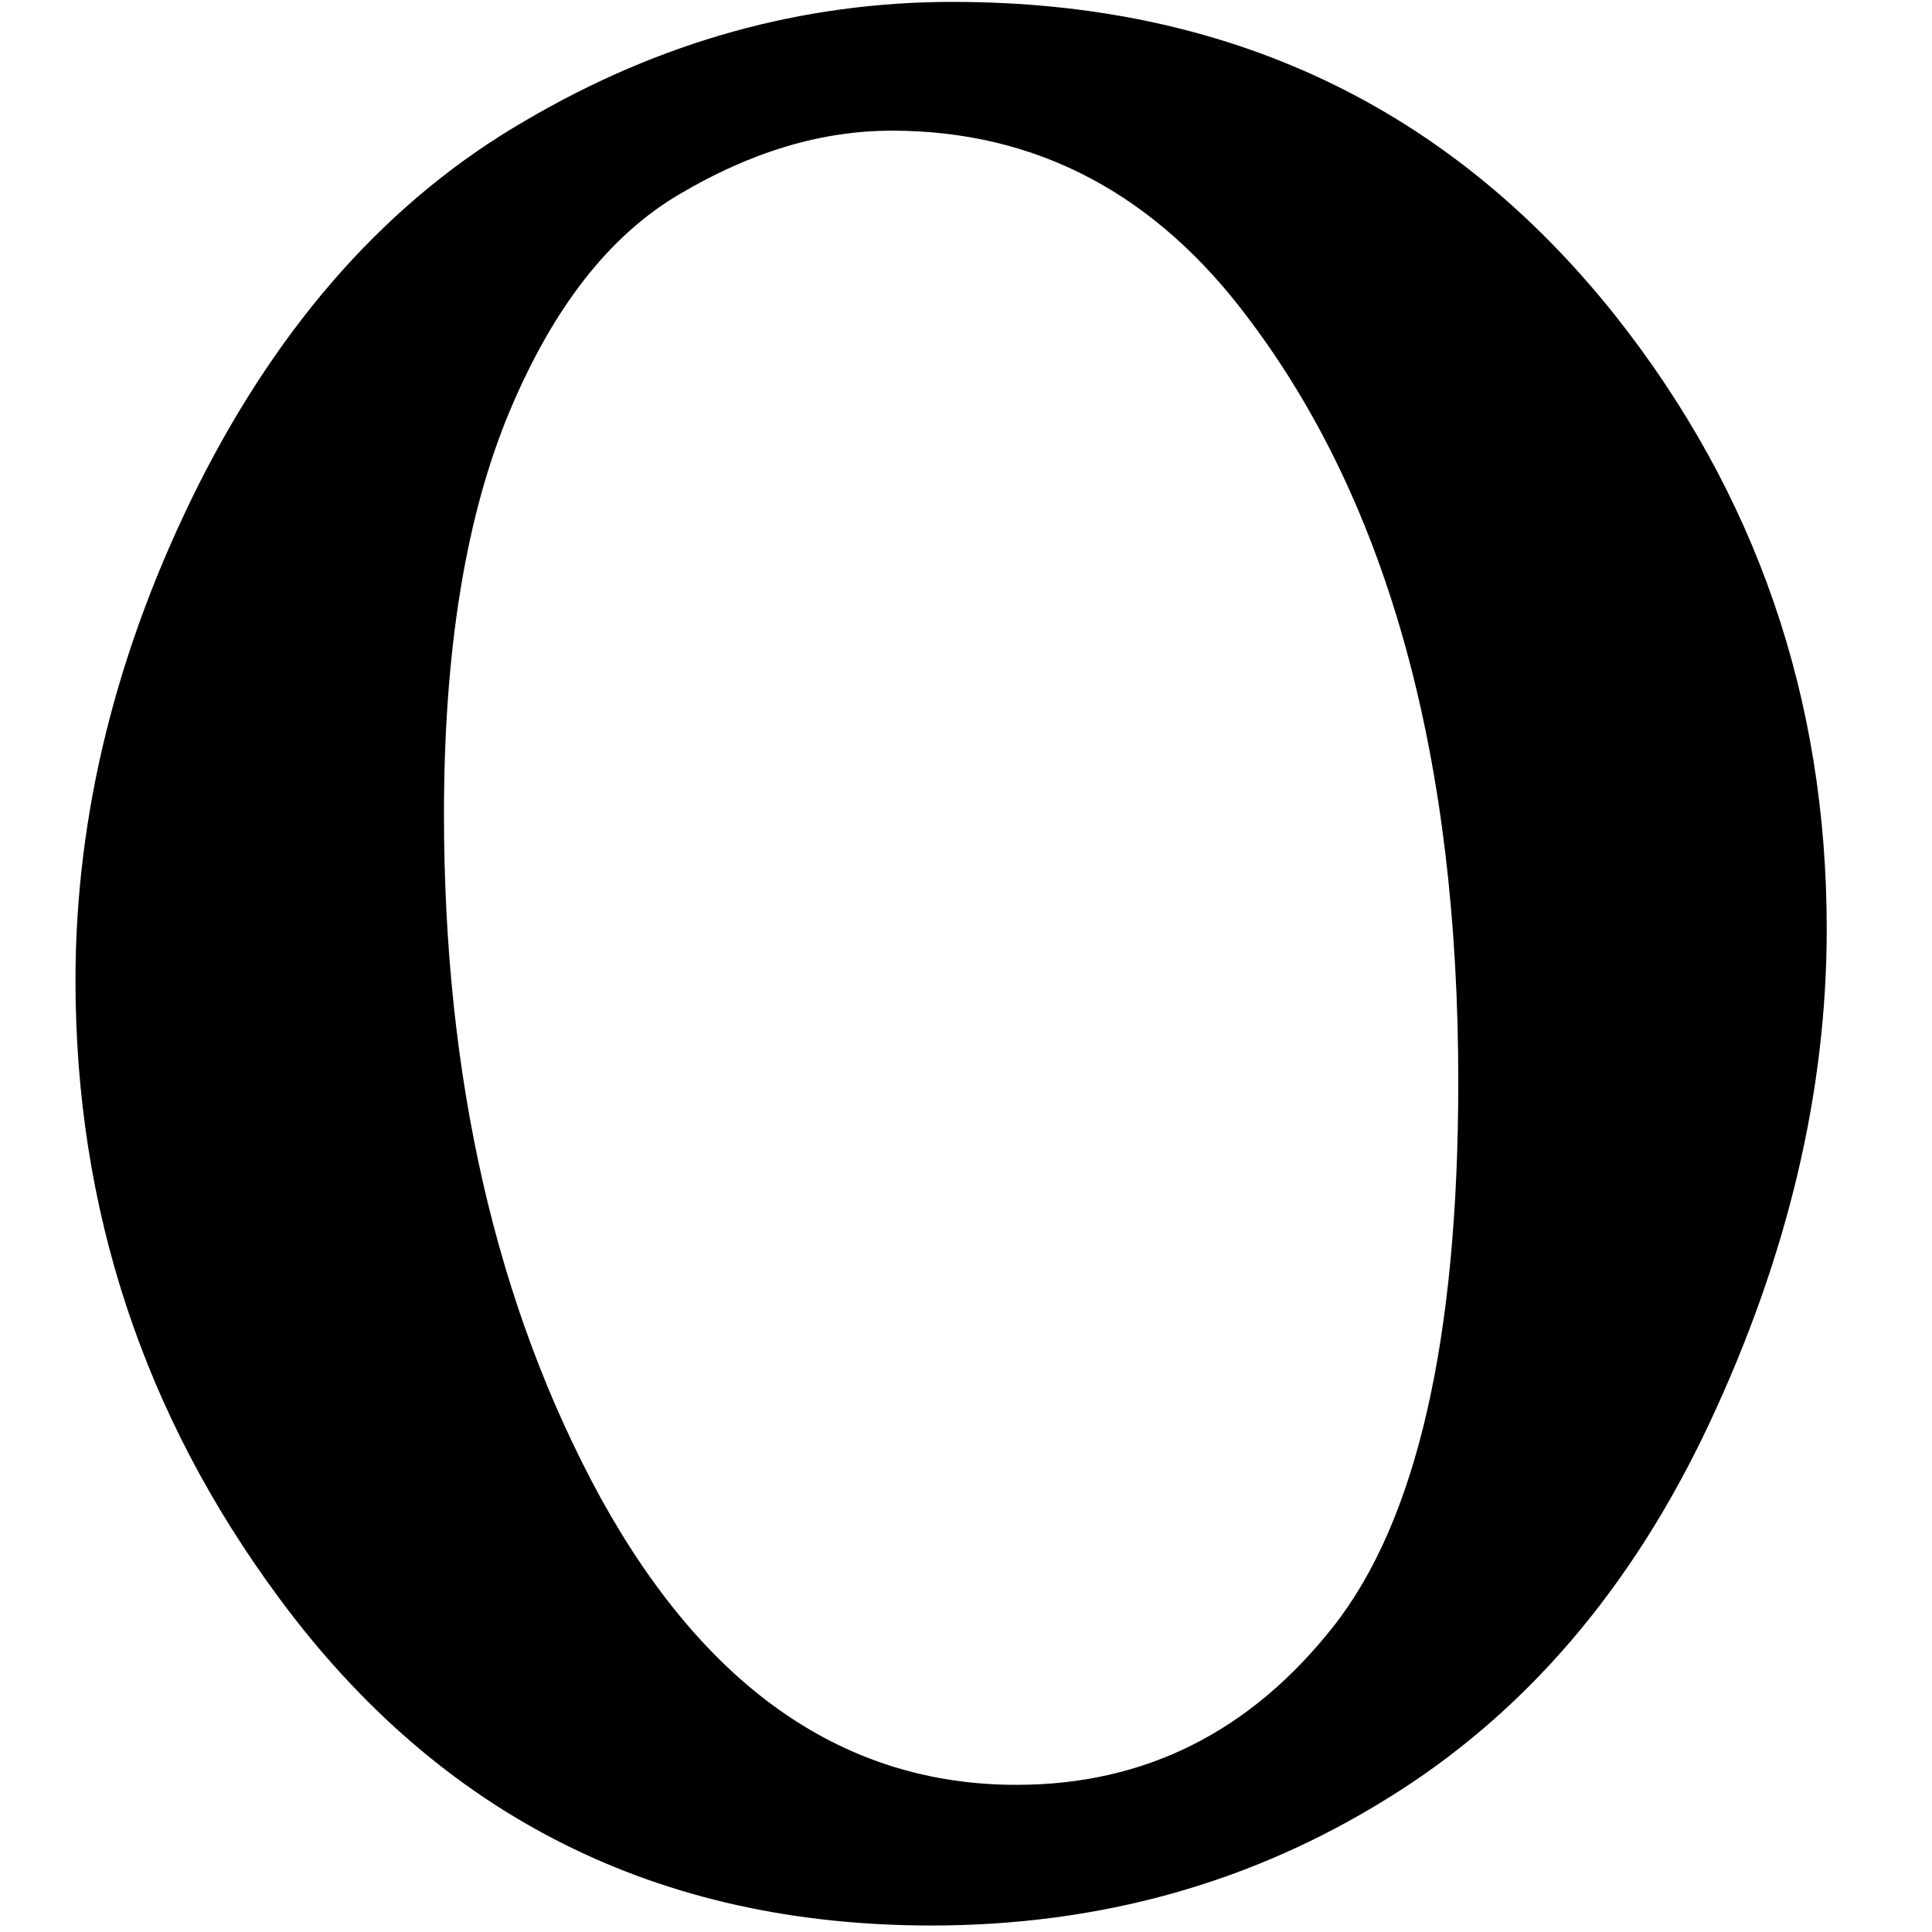 <svg xmlns="http://www.w3.org/2000/svg" width="400" height="400" version="1.0">
    <g transform="scale(2.1,2.1) translate(-357,-656)">
      <path d="m 450.966,656.188 q 40.625,0 65.234,30.859 20.898,26.367 20.898,60.547 0,24.023 -11.523,48.633 -11.523,24.609 -31.836,37.109 -20.117,12.5 -44.922,12.5 -40.43,0 -64.258,-32.227 -20.117,-27.148 -20.117,-60.938 0,-24.609 12.109,-48.828 12.305,-24.414 32.227,-35.938 19.922,-11.719 42.188,-11.719 z m -6.055,12.695 q -10.352,0 -20.898,6.25 -10.352,6.055 -16.797,21.484 -6.445,15.43 -6.445,39.648 0,39.062 15.43,67.383 15.625,28.32 41.016,28.32 18.945,0 31.25,-15.625 12.305,-15.625 12.305,-53.711 0,-47.656 -20.508,-75 -13.867,-18.75 -35.352,-18.75 z" style="font-size:400px;line-height:1.25;text-align:center;text-anchor:middle" id="path814"/>
    </g>
</svg>